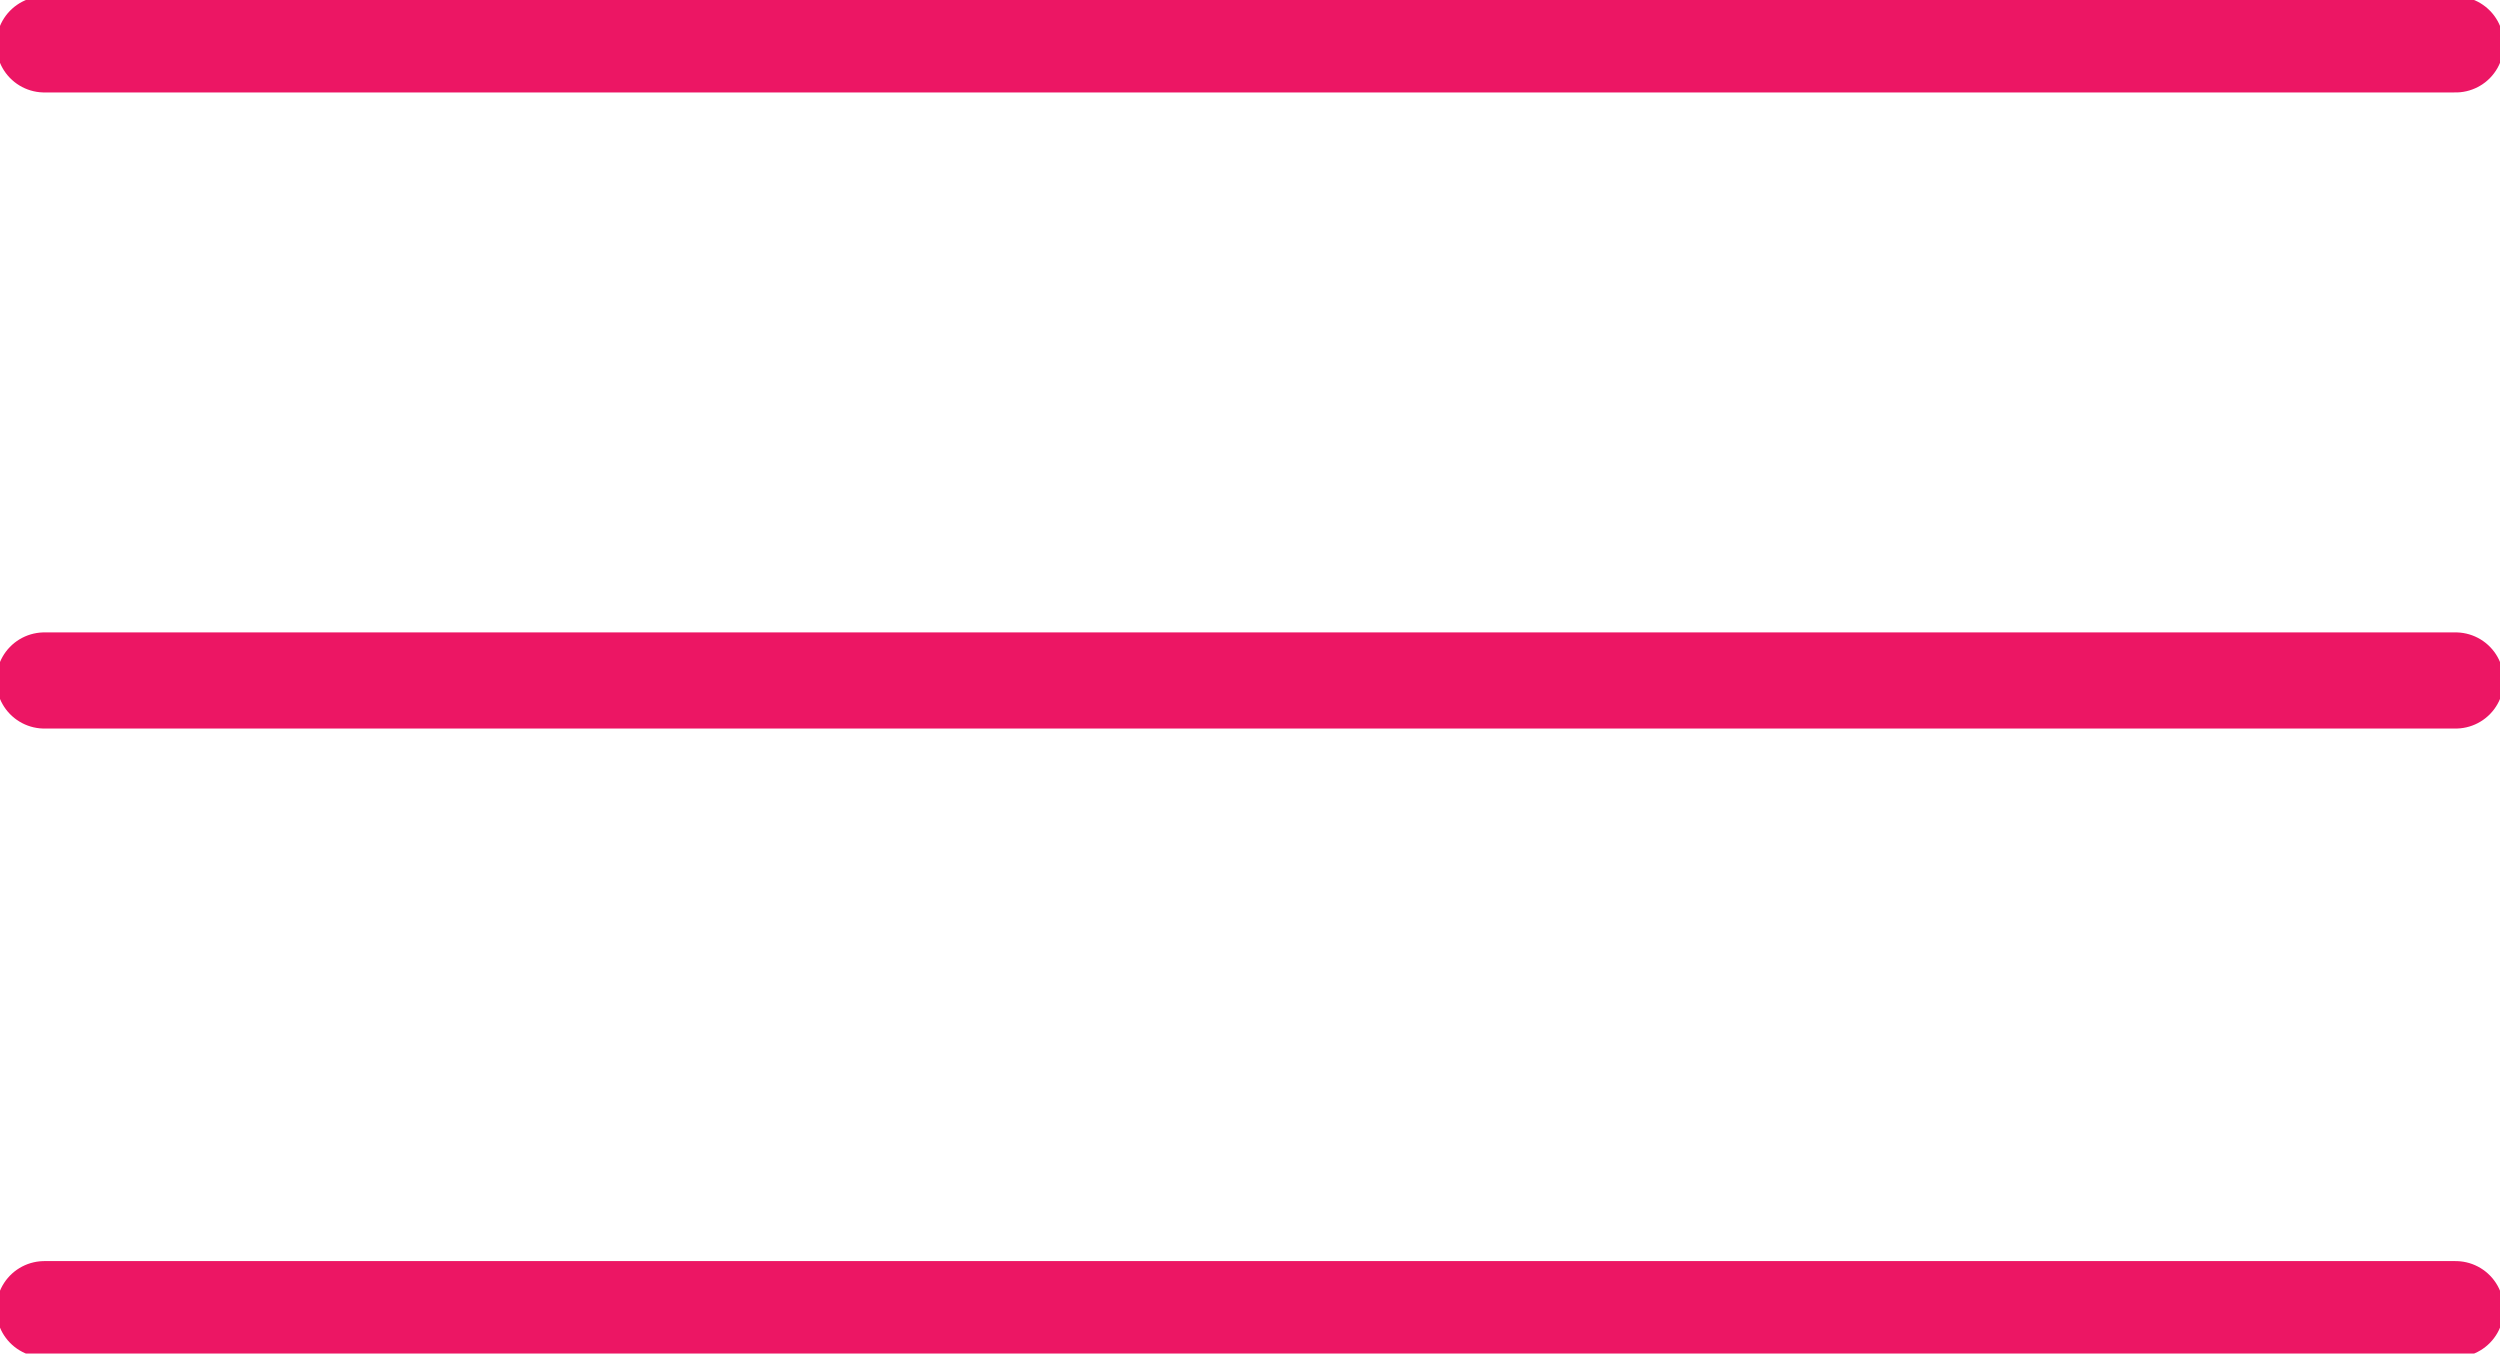 <?xml version="1.0" encoding="utf-8"?>
<!-- Generator: Adobe Illustrator 19.1.0, SVG Export Plug-In . SVG Version: 6.00 Build 0)  -->
<svg version="1.1" id="Layer_1" xmlns="http://www.w3.org/2000/svg" xmlns:xlink="http://www.w3.org/1999/xlink" x="0px" y="0px"
	 viewBox="0 0 33.8 18.3" style="enable-background:new 0 0 33.8 18.3;" xml:space="preserve">
<style type="text/css">
	.st0{fill:none;stroke:#EC1664;stroke-width:1.3;stroke-linecap:round;stroke-linejoin:round;stroke-miterlimit:10;}
</style>
<g>
	<line class="st0" x1="0.6" y1="0.6" x2="33.2" y2="0.6"/>
	<line class="st0" x1="0.6" y1="9.2" x2="33.2" y2="9.2"/>
	<line class="st0" x1="0.6" y1="17.7" x2="33.2" y2="17.7"/>
</g>
</svg>
